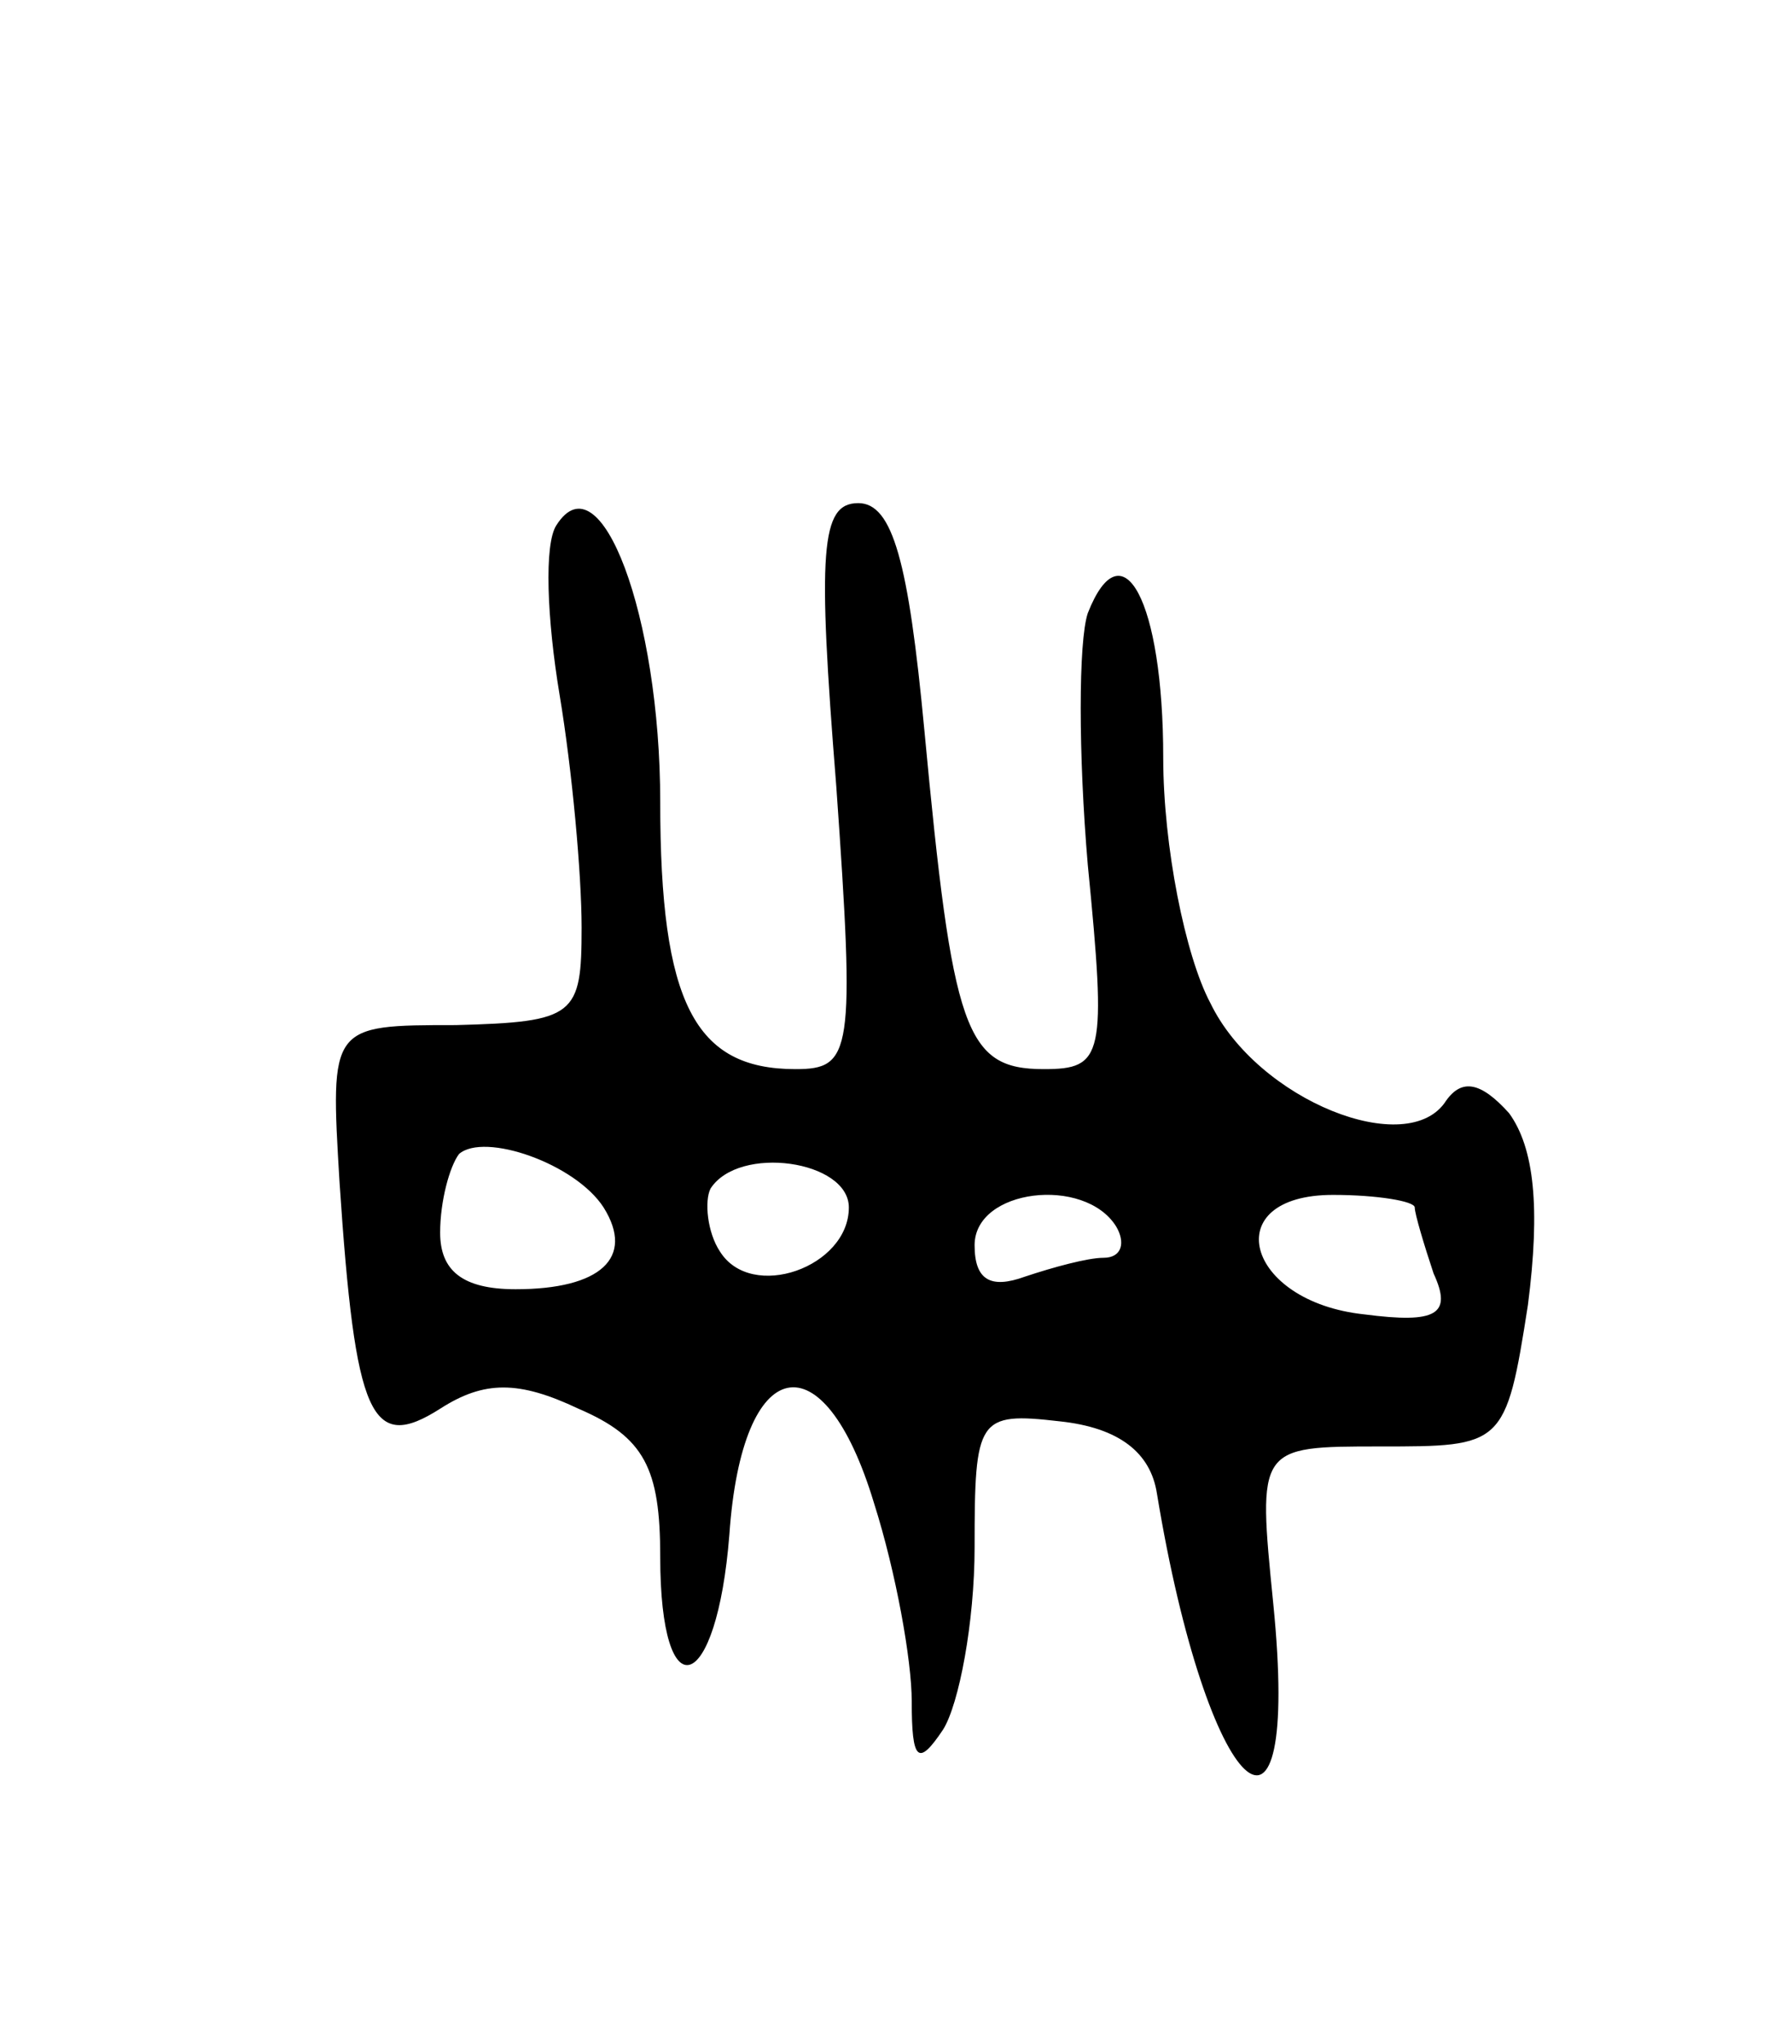 <svg version="1.0" xmlns="http://www.w3.org/2000/svg"
 width="57pt" height="65pt" viewBox="0 0 57 65"
 preserveAspectRatio="xMidYMid meet">
<g transform="translate(0,65) scale(0.1,-0.1)"
fill="#000000" stroke="none">
<path d="M177 483 c-4 -6 -3 -30 1 -54 4 -24 7 -57 7 -74 0 -28 -2 -30 -40
-31 -40 0 -40 0 -37 -50 5 -75 10 -86 32 -72 14 9 25 9 44 0 21 -9 26 -19 26
-47 0 -50 18 -44 22 7 4 58 30 63 46 10 7 -22 12 -50 12 -63 0 -19 2 -21 10
-9 5 8 10 34 10 58 0 41 1 43 27 40 19 -2 29 -10 31 -23 16 -97 46 -125 37
-35 -5 50 -5 50 34 50 39 0 40 0 47 45 4 31 2 50 -6 61 -9 10 -15 11 -20 4
-12 -19 -60 0 -75 31 -8 15 -15 50 -15 78 0 50 -13 74 -24 46 -3 -9 -3 -45 0
-80 6 -61 5 -65 -14 -65 -25 0 -29 12 -38 108 -5 53 -10 72 -21 72 -12 0 -13
-15 -7 -90 6 -85 5 -90 -13 -90 -32 0 -43 21 -43 85 0 59 -19 110 -33 88z m15
-217 c10 -16 -1 -26 -28 -26 -17 0 -24 6 -24 18 0 10 3 21 6 25 8 7 37 -3 46
-17z m78 0 c0 -19 -31 -30 -41 -14 -4 6 -5 16 -3 20 9 14 44 9 44 -6z m85 -6
c3 -5 2 -10 -4 -10 -5 0 -16 -3 -25 -6 -11 -4 -16 -1 -16 10 0 18 35 22 45 6z
m95 6 c0 -2 3 -12 6 -21 6 -13 1 -16 -22 -13 -38 4 -47 38 -10 38 14 0 26 -2
26 -4z"/>
</g>
</svg>
